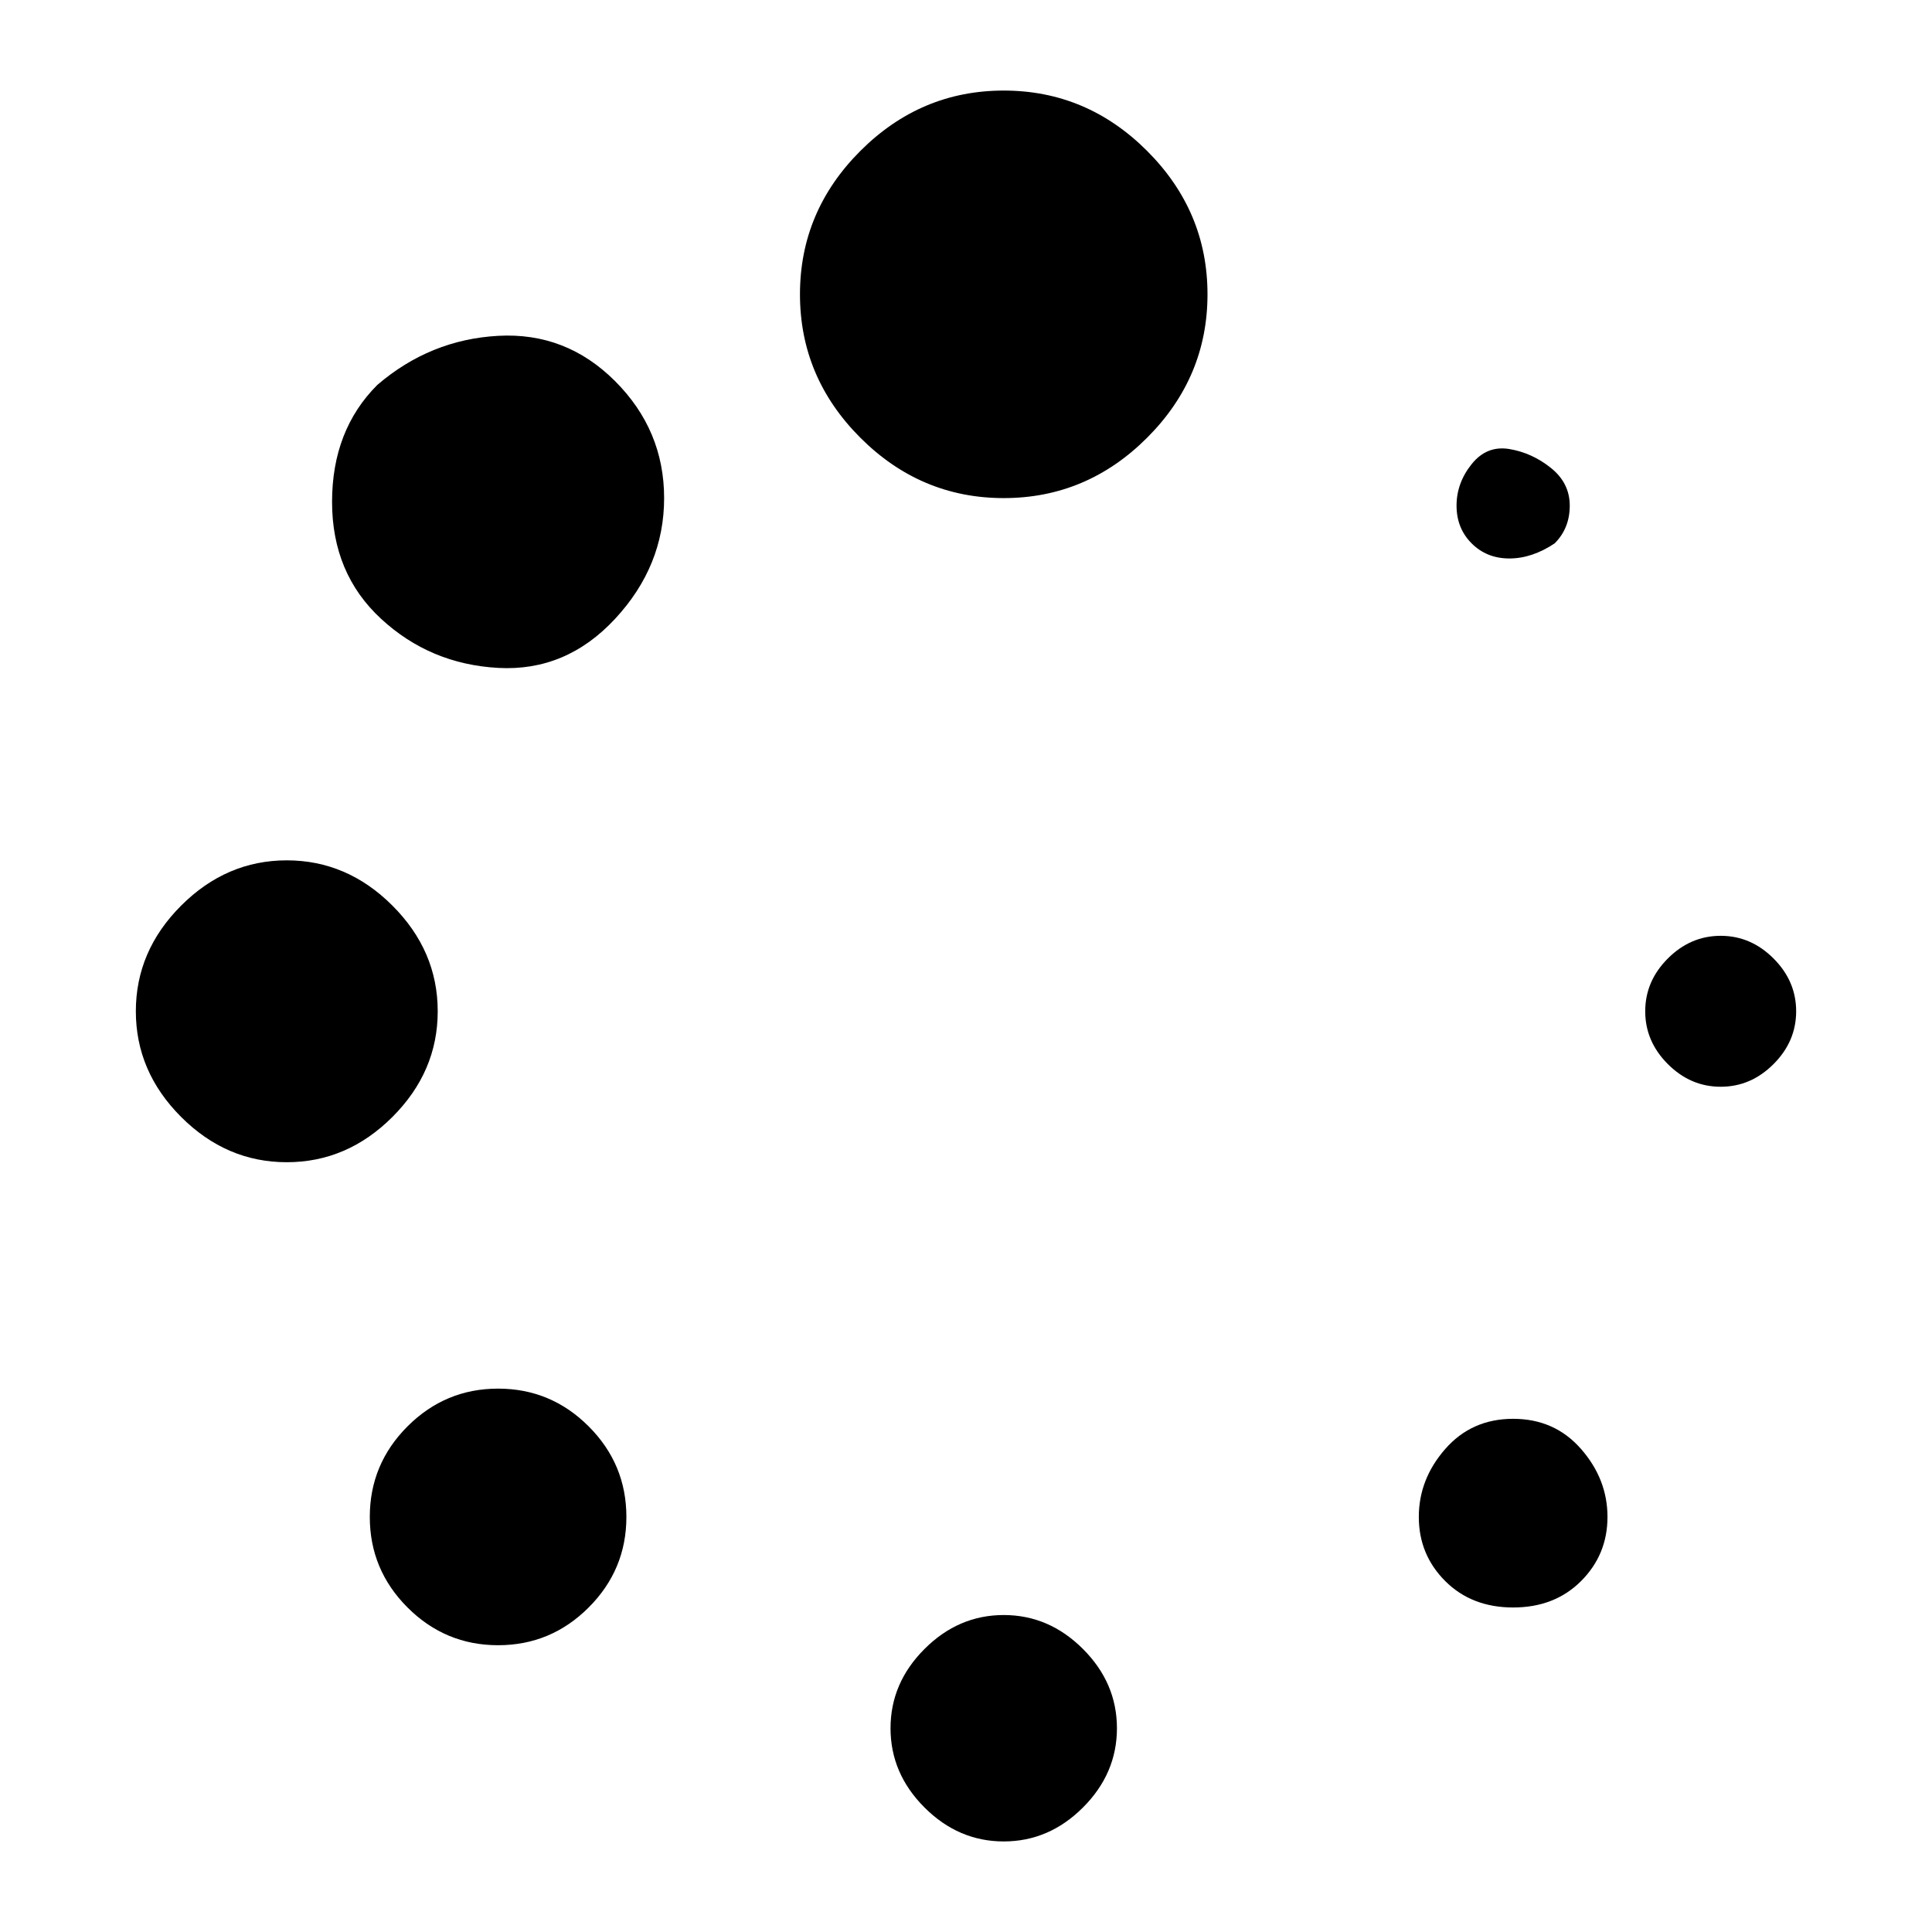 <svg viewBox="0 0 256 256" xmlns="http://www.w3.org/2000/svg">
  <path transform="scale(1, -1) translate(0, -256)" fill="currentColor" d="M106 217q0 -11 8 -19t19 -8t19 8t8 19t-8 19t-19 8t-19 -8t-8 -19zM118 27q0 -6 4.5 -10.5t10.5 -4.5t10.5 4.5t4.5 10.5t-4.5 10.5t-10.5 4.5t-10.5 -4.5t-4.5 -10.5zM228 132q-4 0 -7 -3t-3 -7t3 -7t7 -3t7 3t3 7t-3 7t-7 3zM58 122q0 8 -6 14t-14 6t-14 -6t-6 -14 t6 -14t14 -6t14 6t6 14zM188 55q0 -5 3.5 -8.5t9 -3.5t9 3.5t3.5 8.5t-3.5 9t-9 4t-9 -4t-3.5 -9zM50 205q-6 -6 -6 -15.5t6.5 -15.5t15.5 -6.5t15.5 6.5t6.5 16t-6.5 15.5t-15.5 6t-16 -6.5zM206 184q2 2 2 5t-2.5 5t-5.5 2.5t-5 -2t-2 -5.5t2 -5t5 -2t6 2zM49 55 q0 -7 5 -12t12 -5t12 5t5 12t-5 12t-12 5t-12 -5t-5 -12z" />
</svg>